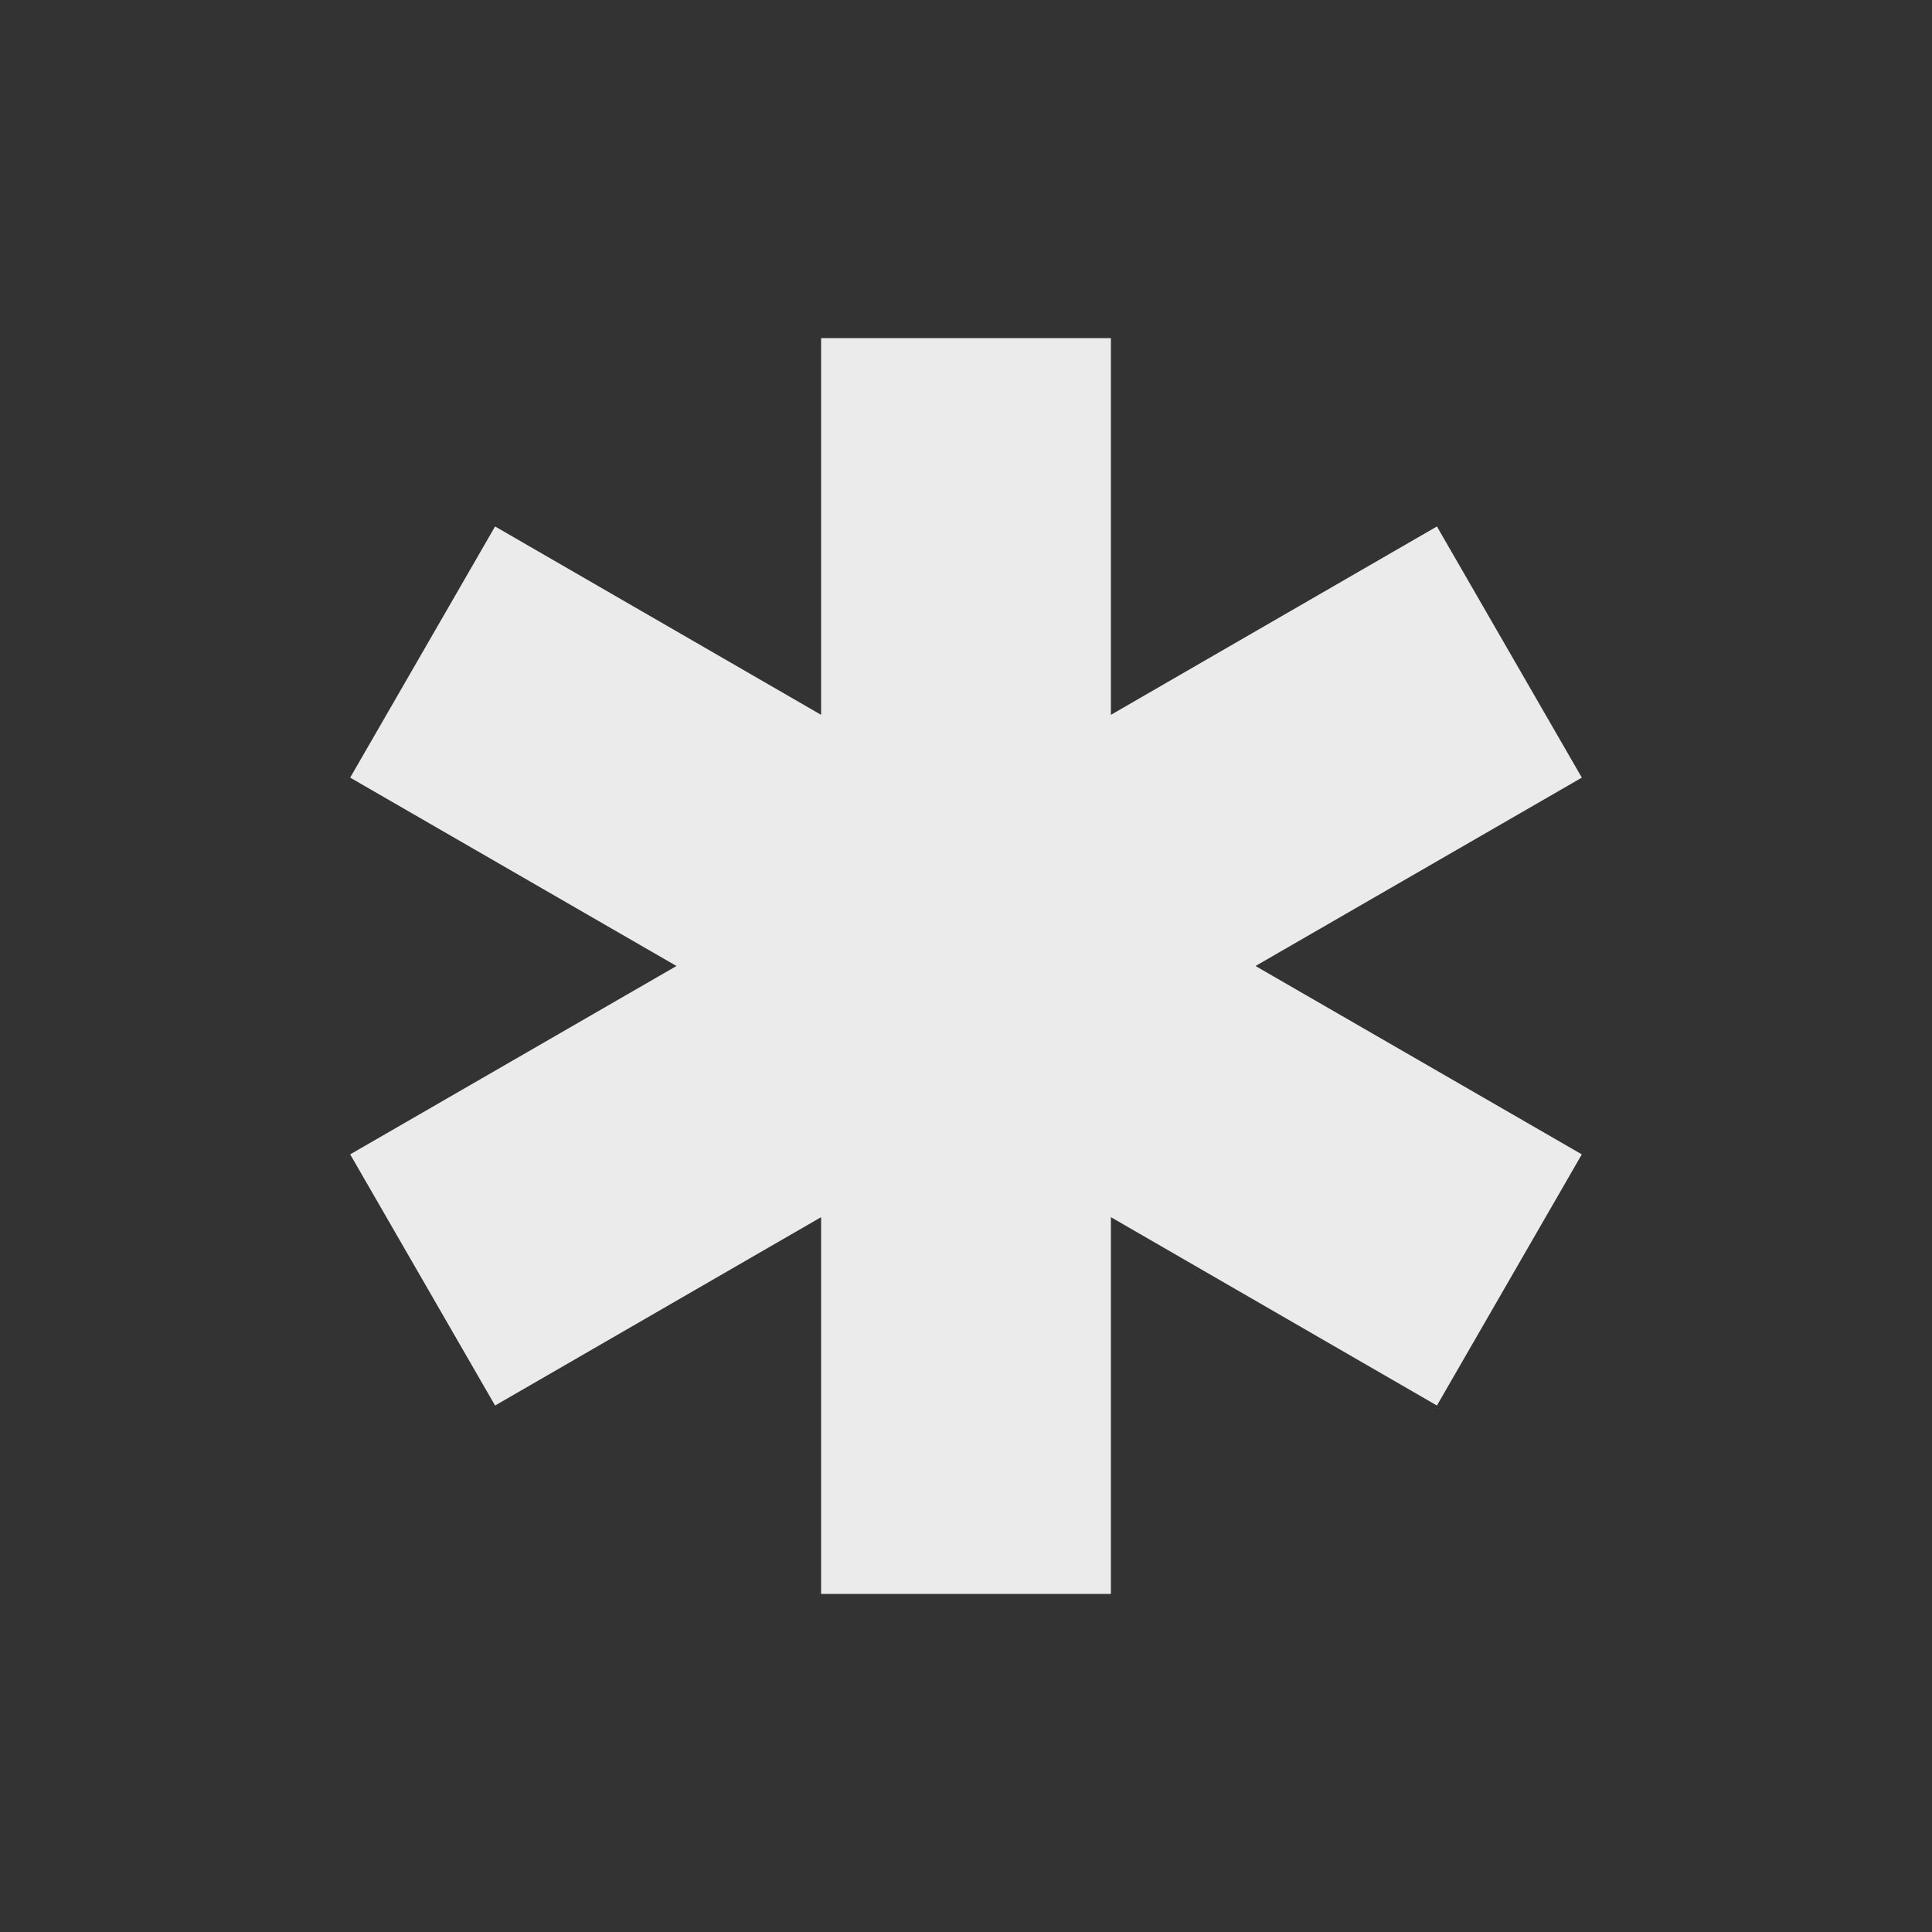 <!-- Generated by IcoMoon.io -->
<svg version="1.1" xmlns="http://www.w3.org/2000/svg" width="40" height="40" viewBox="0 0 40 40">
<rect x="0" y="0" width="40" height="40" fill="#333333" stroke="none"/>
<title>io-medical-sharp</title>
<path fill="#ebebeb" d="M25.994 20l6.756-3.9-3-5.2-6.75 3.9v-7.8h-6v7.8l-6.75-3.9-3 5.2 6.756 3.9-6.756 3.9 3 5.2 6.75-3.9v7.8h6v-7.8l6.75 3.9 3-5.2-6.756-3.9z"></path>
</svg>
